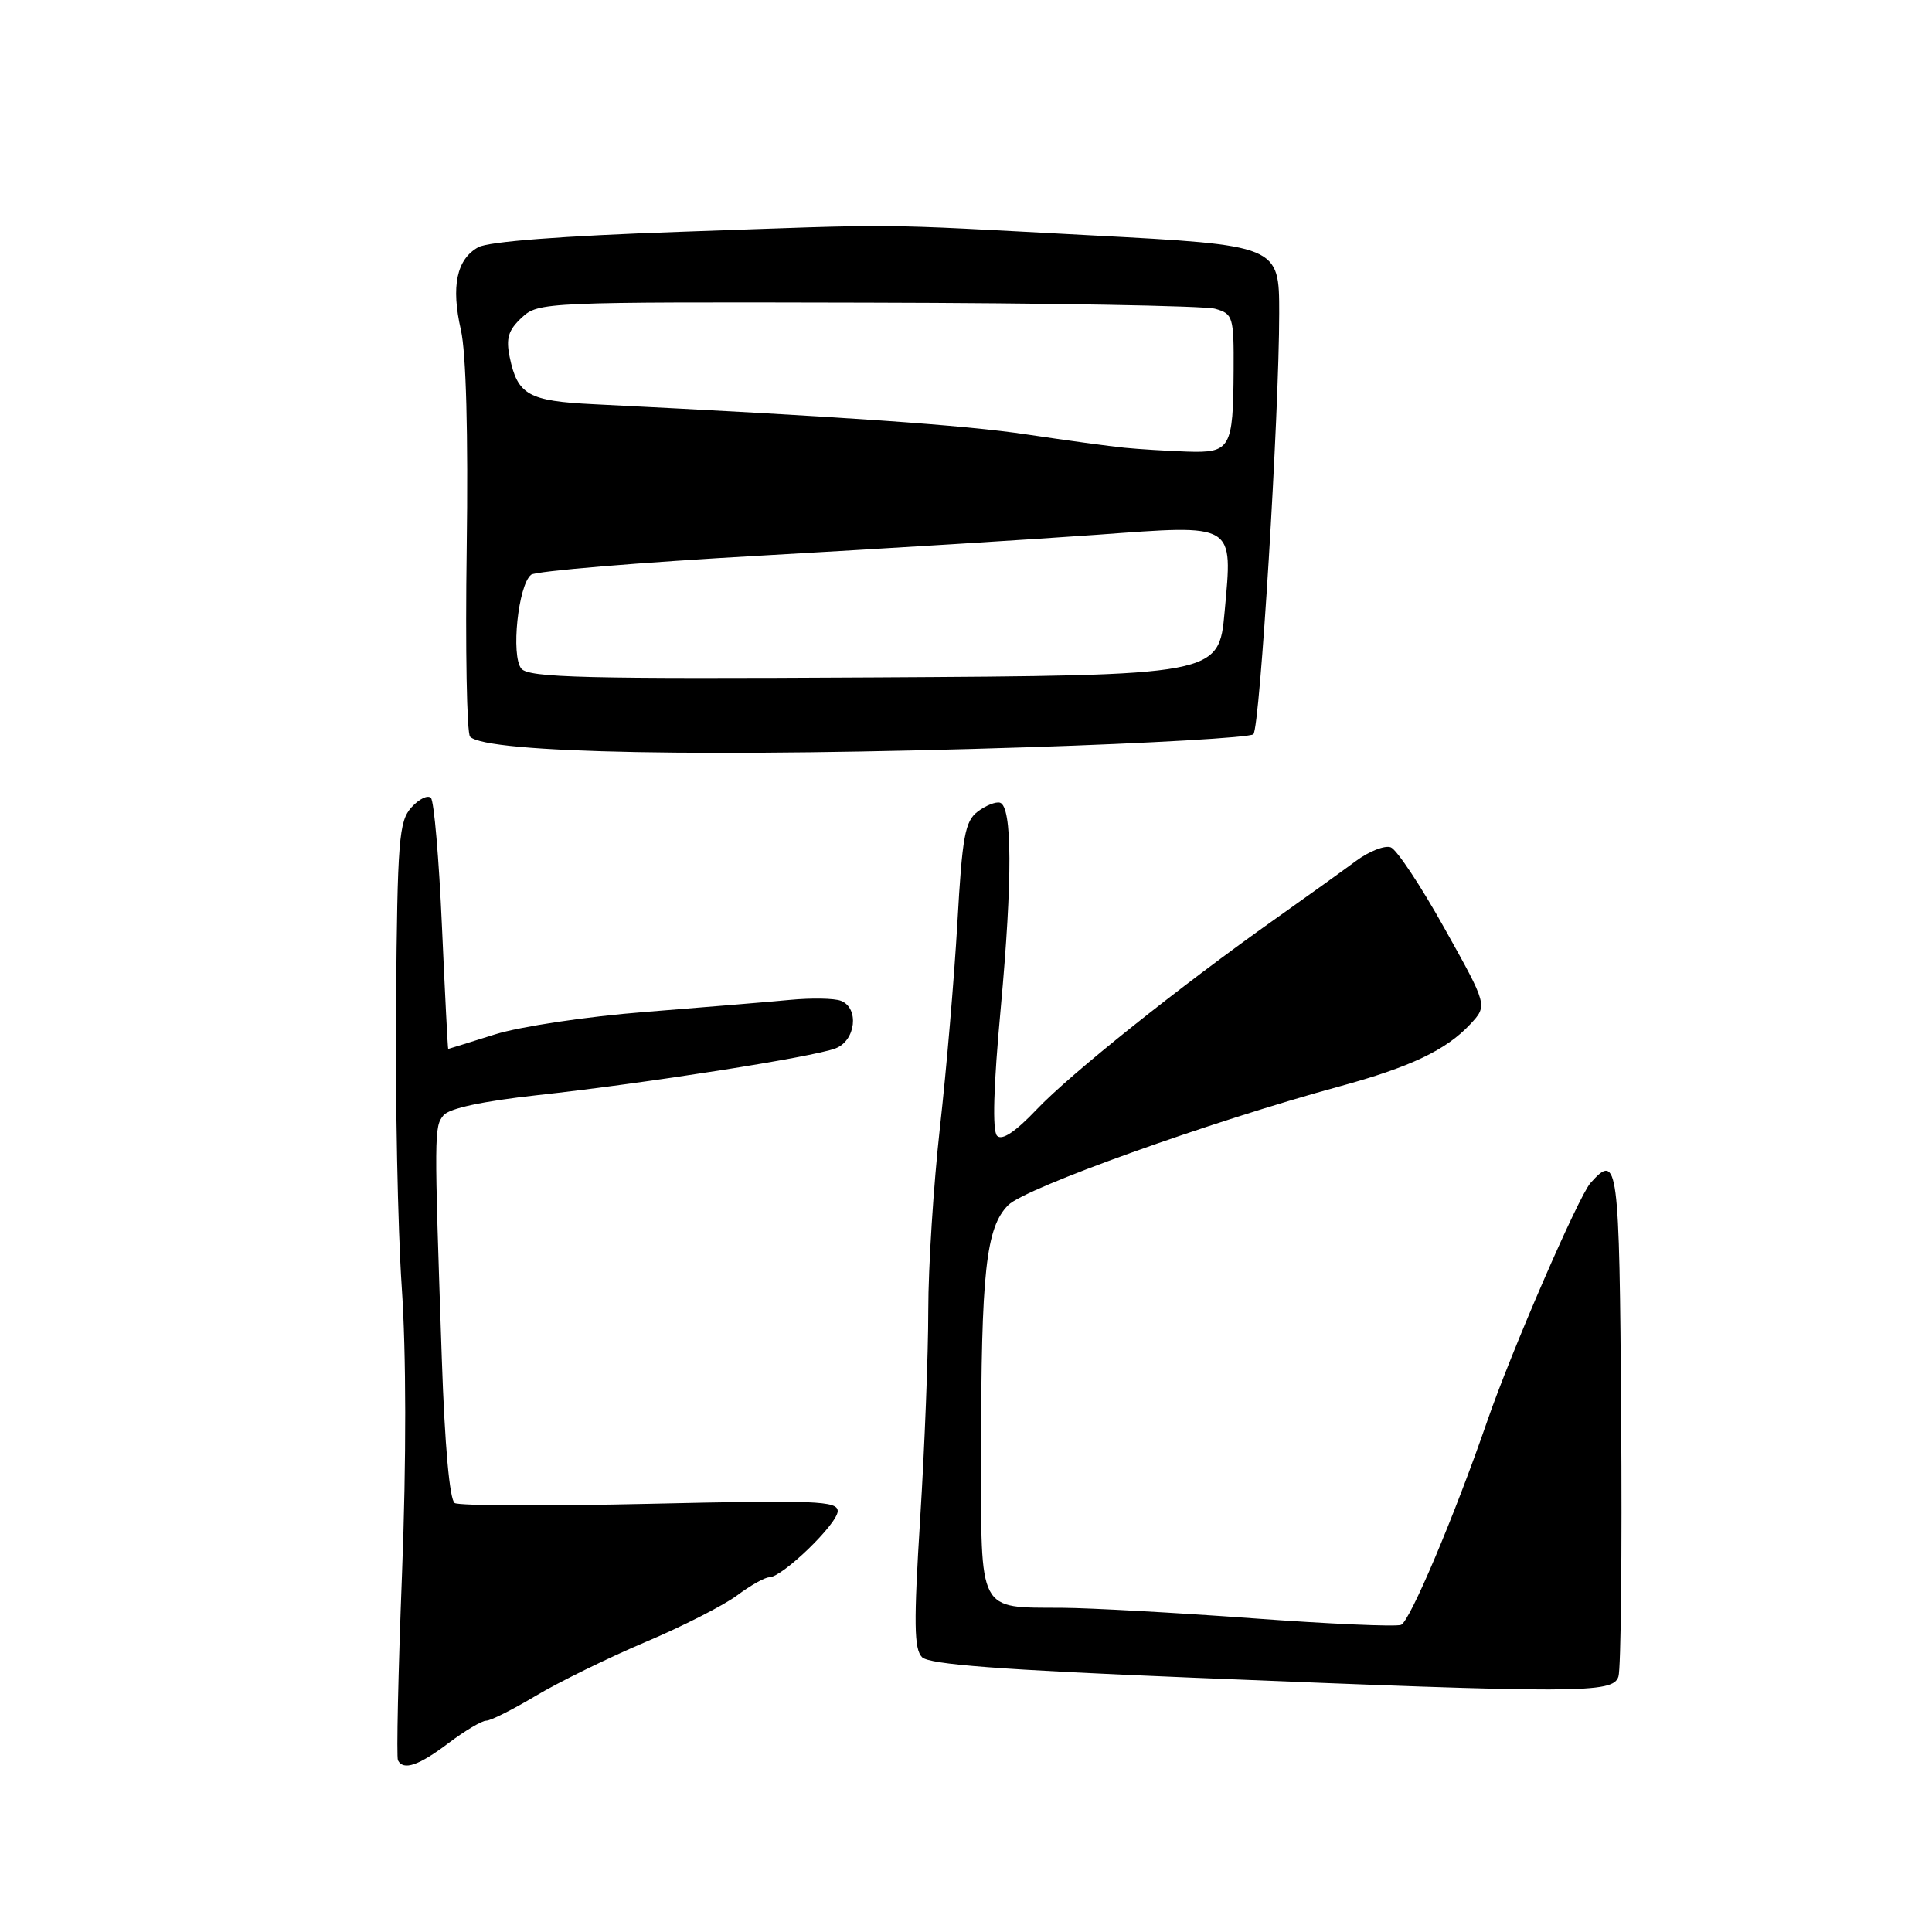 <?xml version="1.0" encoding="UTF-8" standalone="no"?>
<!DOCTYPE svg PUBLIC "-//W3C//DTD SVG 1.1//EN" "http://www.w3.org/Graphics/SVG/1.1/DTD/svg11.dtd" >
<svg xmlns="http://www.w3.org/2000/svg" xmlns:xlink="http://www.w3.org/1999/xlink" version="1.1" viewBox="0 0 256 256">
 <g >
 <path fill="currentColor"
d=" M 59.43 230.97 C 61.59 229.34 63.84 228.00 64.43 228.00 C 65.02 228.00 67.97 226.51 71.00 224.70 C 74.03 222.89 80.55 219.69 85.50 217.59 C 90.45 215.50 95.93 212.70 97.68 211.39 C 99.43 210.08 101.35 209.00 101.93 209.00 C 103.66 209.00 111.00 201.90 111.00 200.23 C 111.00 198.87 108.09 198.76 86.17 199.26 C 72.51 199.57 60.85 199.53 60.25 199.16 C 59.58 198.74 58.93 191.55 58.54 179.99 C 57.52 150.07 57.52 149.28 58.77 147.78 C 59.53 146.86 63.97 145.91 71.23 145.11 C 85.51 143.55 107.69 140.07 110.70 138.92 C 113.40 137.90 113.89 133.56 111.42 132.61 C 110.55 132.27 107.51 132.22 104.67 132.49 C 101.83 132.76 93.23 133.47 85.56 134.08 C 77.75 134.69 68.95 136.01 65.56 137.07 C 62.23 138.12 59.45 138.98 59.39 138.99 C 59.33 138.99 58.96 131.69 58.56 122.75 C 58.17 113.81 57.51 106.15 57.10 105.73 C 56.69 105.30 55.53 105.86 54.52 106.98 C 52.86 108.81 52.66 111.30 52.48 132.75 C 52.37 145.81 52.71 162.80 53.23 170.50 C 53.83 179.27 53.85 193.46 53.27 208.50 C 52.76 221.70 52.52 232.84 52.73 233.25 C 53.45 234.65 55.49 233.95 59.43 230.97 Z  M 214.45 222.15 C 214.78 221.13 214.94 205.60 214.81 187.65 C 214.58 154.09 214.39 152.67 210.75 156.75 C 209.16 158.53 200.23 179.11 197.04 188.38 C 192.71 200.91 186.81 214.86 185.65 215.30 C 184.96 215.57 176.09 215.18 165.94 214.43 C 155.80 213.69 144.43 213.06 140.68 213.04 C 129.51 212.98 130.00 213.91 130.00 192.61 C 130.00 168.49 130.64 162.63 133.60 159.68 C 135.89 157.39 160.37 148.62 177.50 143.95 C 186.88 141.39 191.62 139.14 194.81 135.72 C 197.12 133.24 197.12 133.24 191.42 123.04 C 188.29 117.42 185.08 112.58 184.29 112.28 C 183.50 111.98 181.43 112.79 179.68 114.08 C 177.93 115.38 173.12 118.83 169.00 121.75 C 156.30 130.74 141.85 142.28 137.37 147.00 C 134.54 149.98 132.77 151.16 132.12 150.50 C 131.47 149.84 131.64 143.98 132.61 133.50 C 134.17 116.47 134.13 106.84 132.50 106.36 C 131.95 106.20 130.62 106.73 129.55 107.54 C 127.87 108.81 127.50 110.82 126.86 122.25 C 126.44 129.54 125.41 141.73 124.55 149.35 C 123.70 156.96 123.00 167.89 123.00 173.63 C 123.00 179.38 122.52 191.78 121.93 201.18 C 121.06 215.11 121.11 218.53 122.18 219.59 C 123.15 220.55 132.61 221.26 158.00 222.30 C 209.46 224.41 213.74 224.40 214.45 222.15 Z  M 136.41 99.01 C 152.32 98.49 165.67 97.72 166.08 97.29 C 166.96 96.38 169.50 54.85 169.50 41.50 C 169.50 32.50 169.50 32.50 144.50 31.18 C 114.95 29.61 120.30 29.66 90.00 30.72 C 74.49 31.26 64.72 32.01 63.37 32.76 C 60.50 34.35 59.75 37.94 61.07 43.72 C 61.76 46.72 62.05 57.48 61.84 72.67 C 61.65 85.96 61.85 97.19 62.29 97.62 C 64.49 99.83 94.17 100.38 136.41 99.01 Z  M 69.08 88.60 C 67.68 86.91 68.66 77.50 70.38 76.15 C 70.99 75.67 84.78 74.52 101.00 73.61 C 117.22 72.69 137.18 71.45 145.35 70.86 C 163.82 69.51 163.34 69.22 162.27 81.05 C 161.50 89.50 161.50 89.50 115.88 89.76 C 77.49 89.98 70.08 89.80 69.08 88.60 Z  M 149.00 59.33 C 147.07 59.14 141.22 58.34 136.00 57.56 C 127.81 56.33 111.76 55.21 78.62 53.56 C 70.02 53.14 68.58 52.33 67.54 47.34 C 67.02 44.83 67.34 43.76 69.13 42.09 C 71.34 40.03 72.04 40.00 114.94 40.10 C 138.90 40.15 159.62 40.52 161.00 40.91 C 163.38 41.58 163.50 41.96 163.46 49.06 C 163.40 59.45 163.06 60.03 157.28 59.84 C 154.65 59.75 150.93 59.52 149.00 59.33 Z "/>
</g>
</svg>